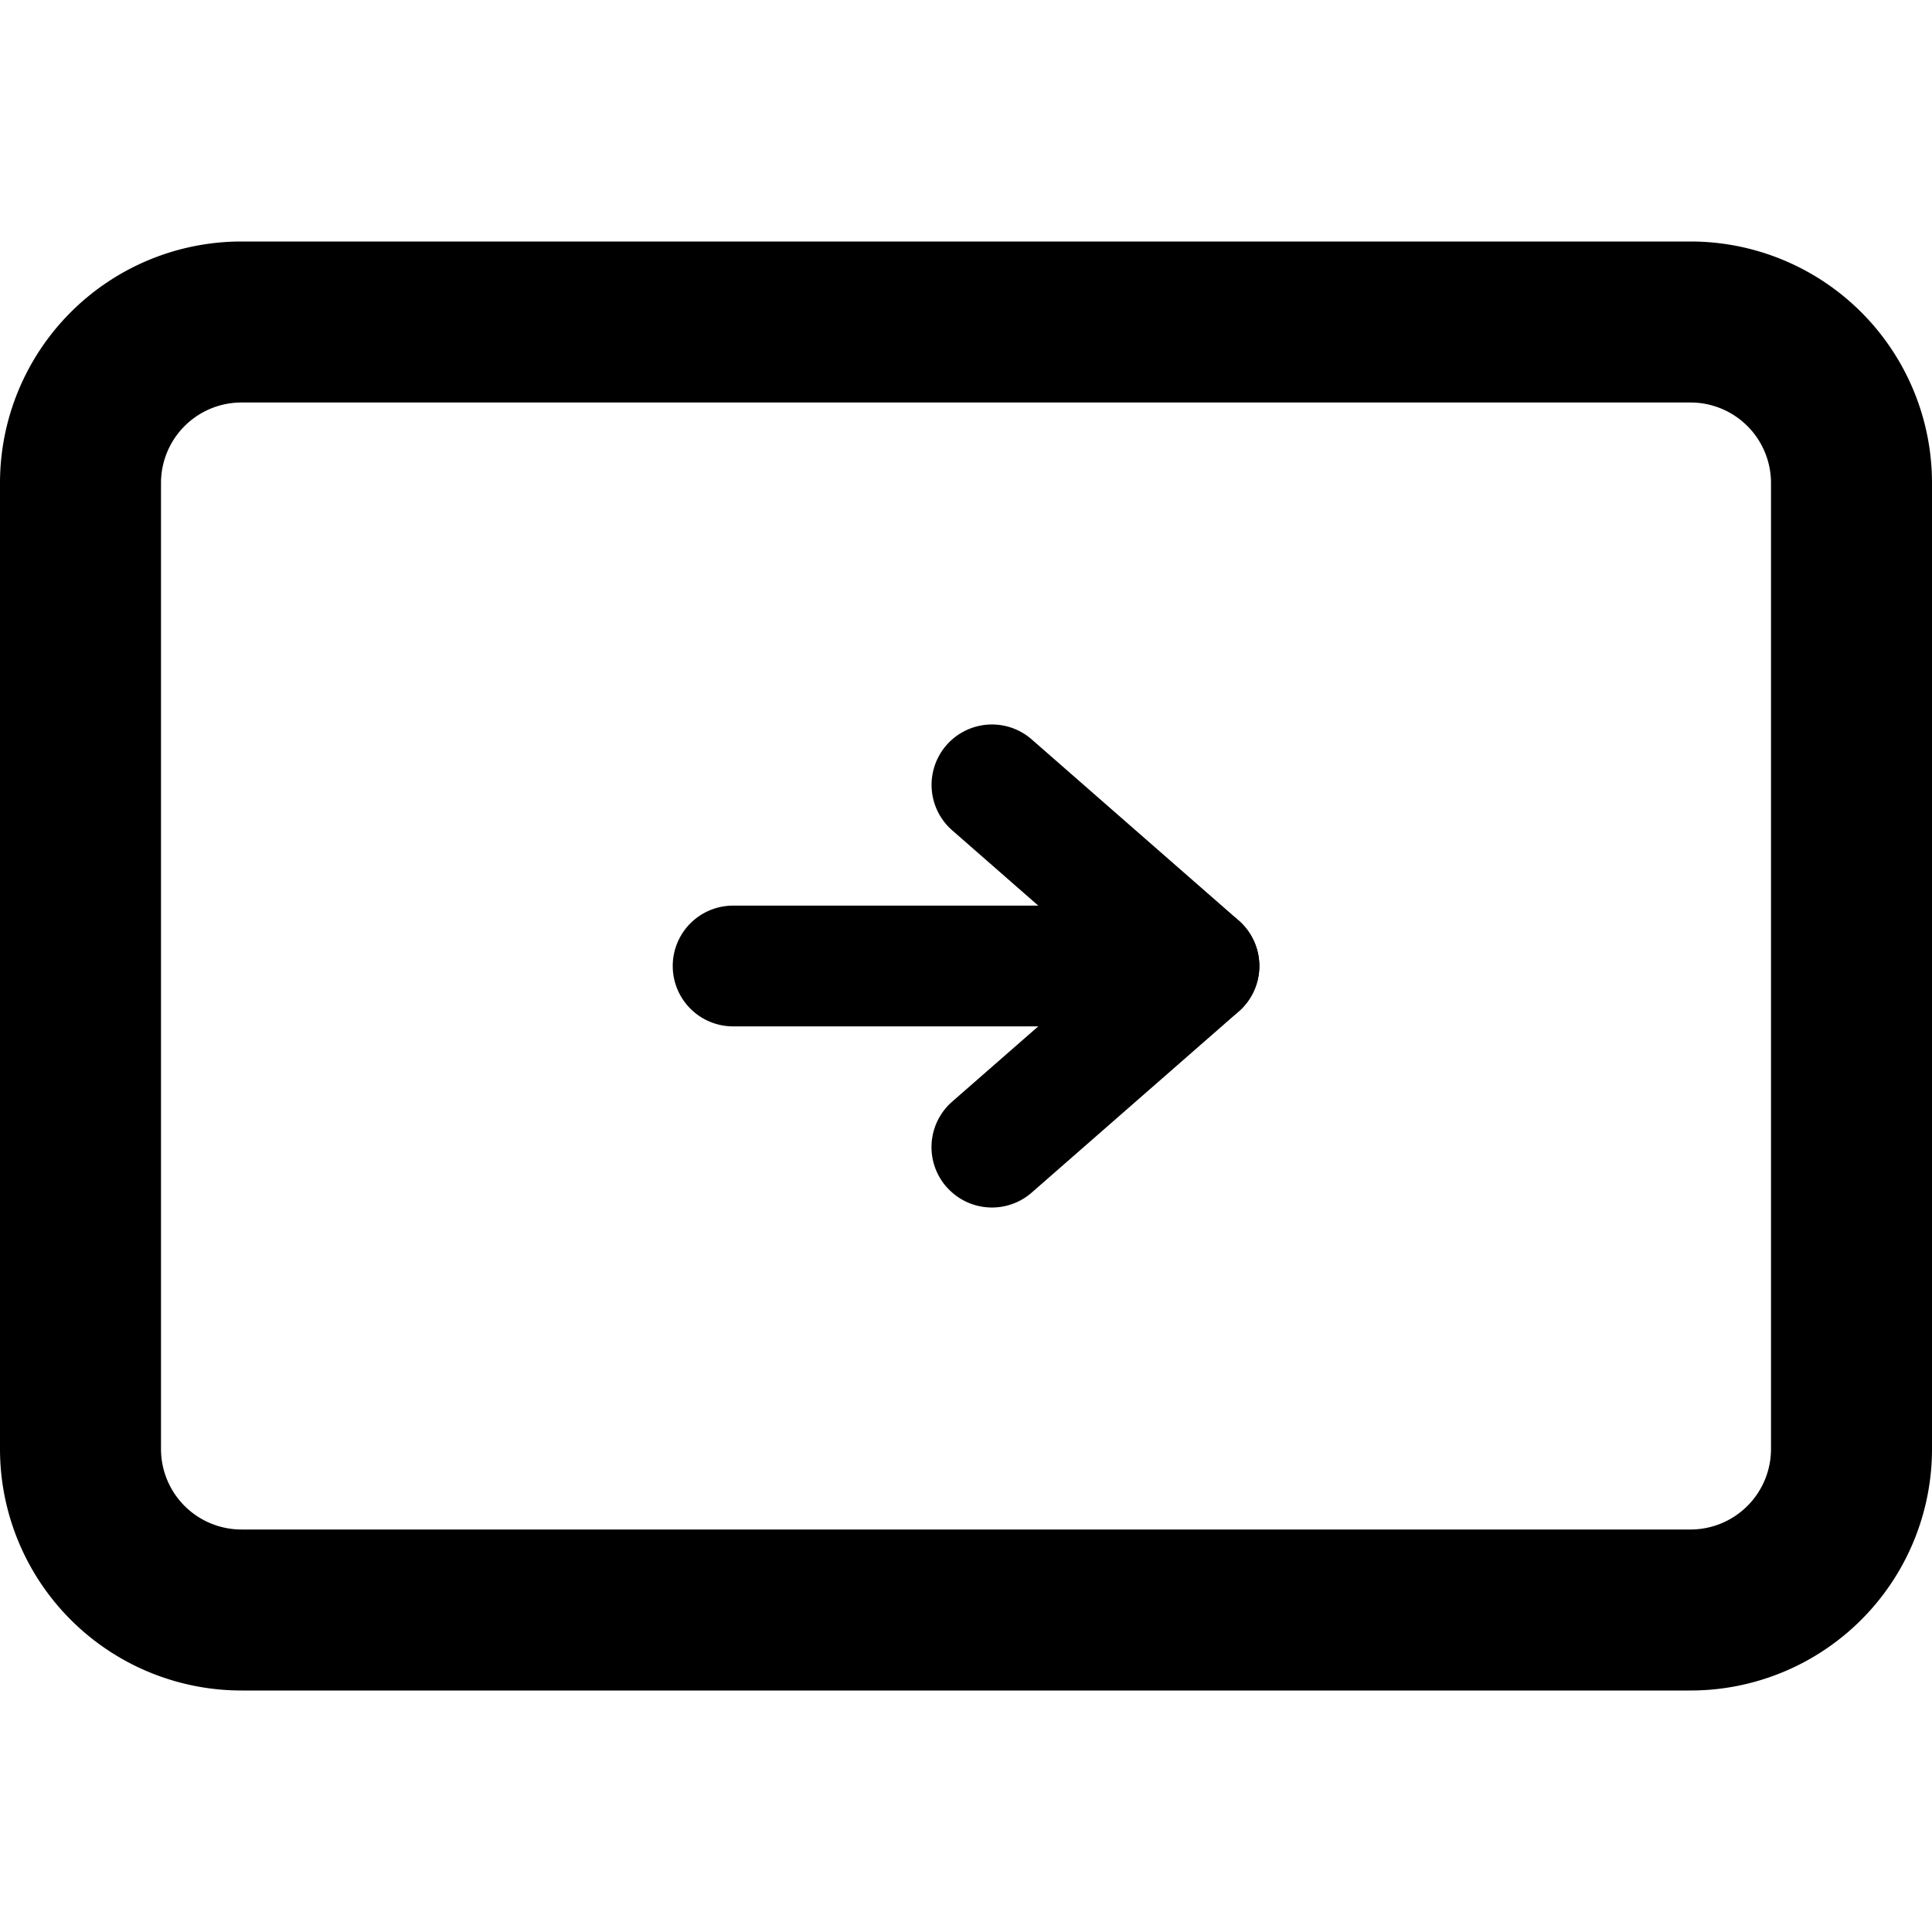 <svg
  width="24"
  height="24"
  viewBox="0 0 24 24"
  fill="none"
  xmlns="http://www.w3.org/2000/svg"
>
  <g fillRule="evenodd" clipRule="evenodd" fill="currentColor">
    <path
      d="M3 5a1 1 0 00-1 1v12a1 1 0 001 1h18a1 1 0 001-1V6a1 1 0 00-1-1H3zM0 6a3 3 0 013-3h18a3 3 0 013 3v12a3 3 0 01-3 3H3a3 3 0 01-3-3V6z"
    />
    <path
      d="M11.757 14.744a.75.75 0 01.07-1.058L13.755 12l-1.926-1.685a.75.75 0 01.987-1.13l2.572 2.25a.75.75 0 010 1.13l-2.572 2.25a.75.75 0 01-1.058-.071z"
    />
    <path
      d="M15.643 12a.75.75 0 01-.75.75H9.107a.75.75 0 010-1.5h5.786a.75.75 0 01.75.75z"
    />
  </g>
</svg>
